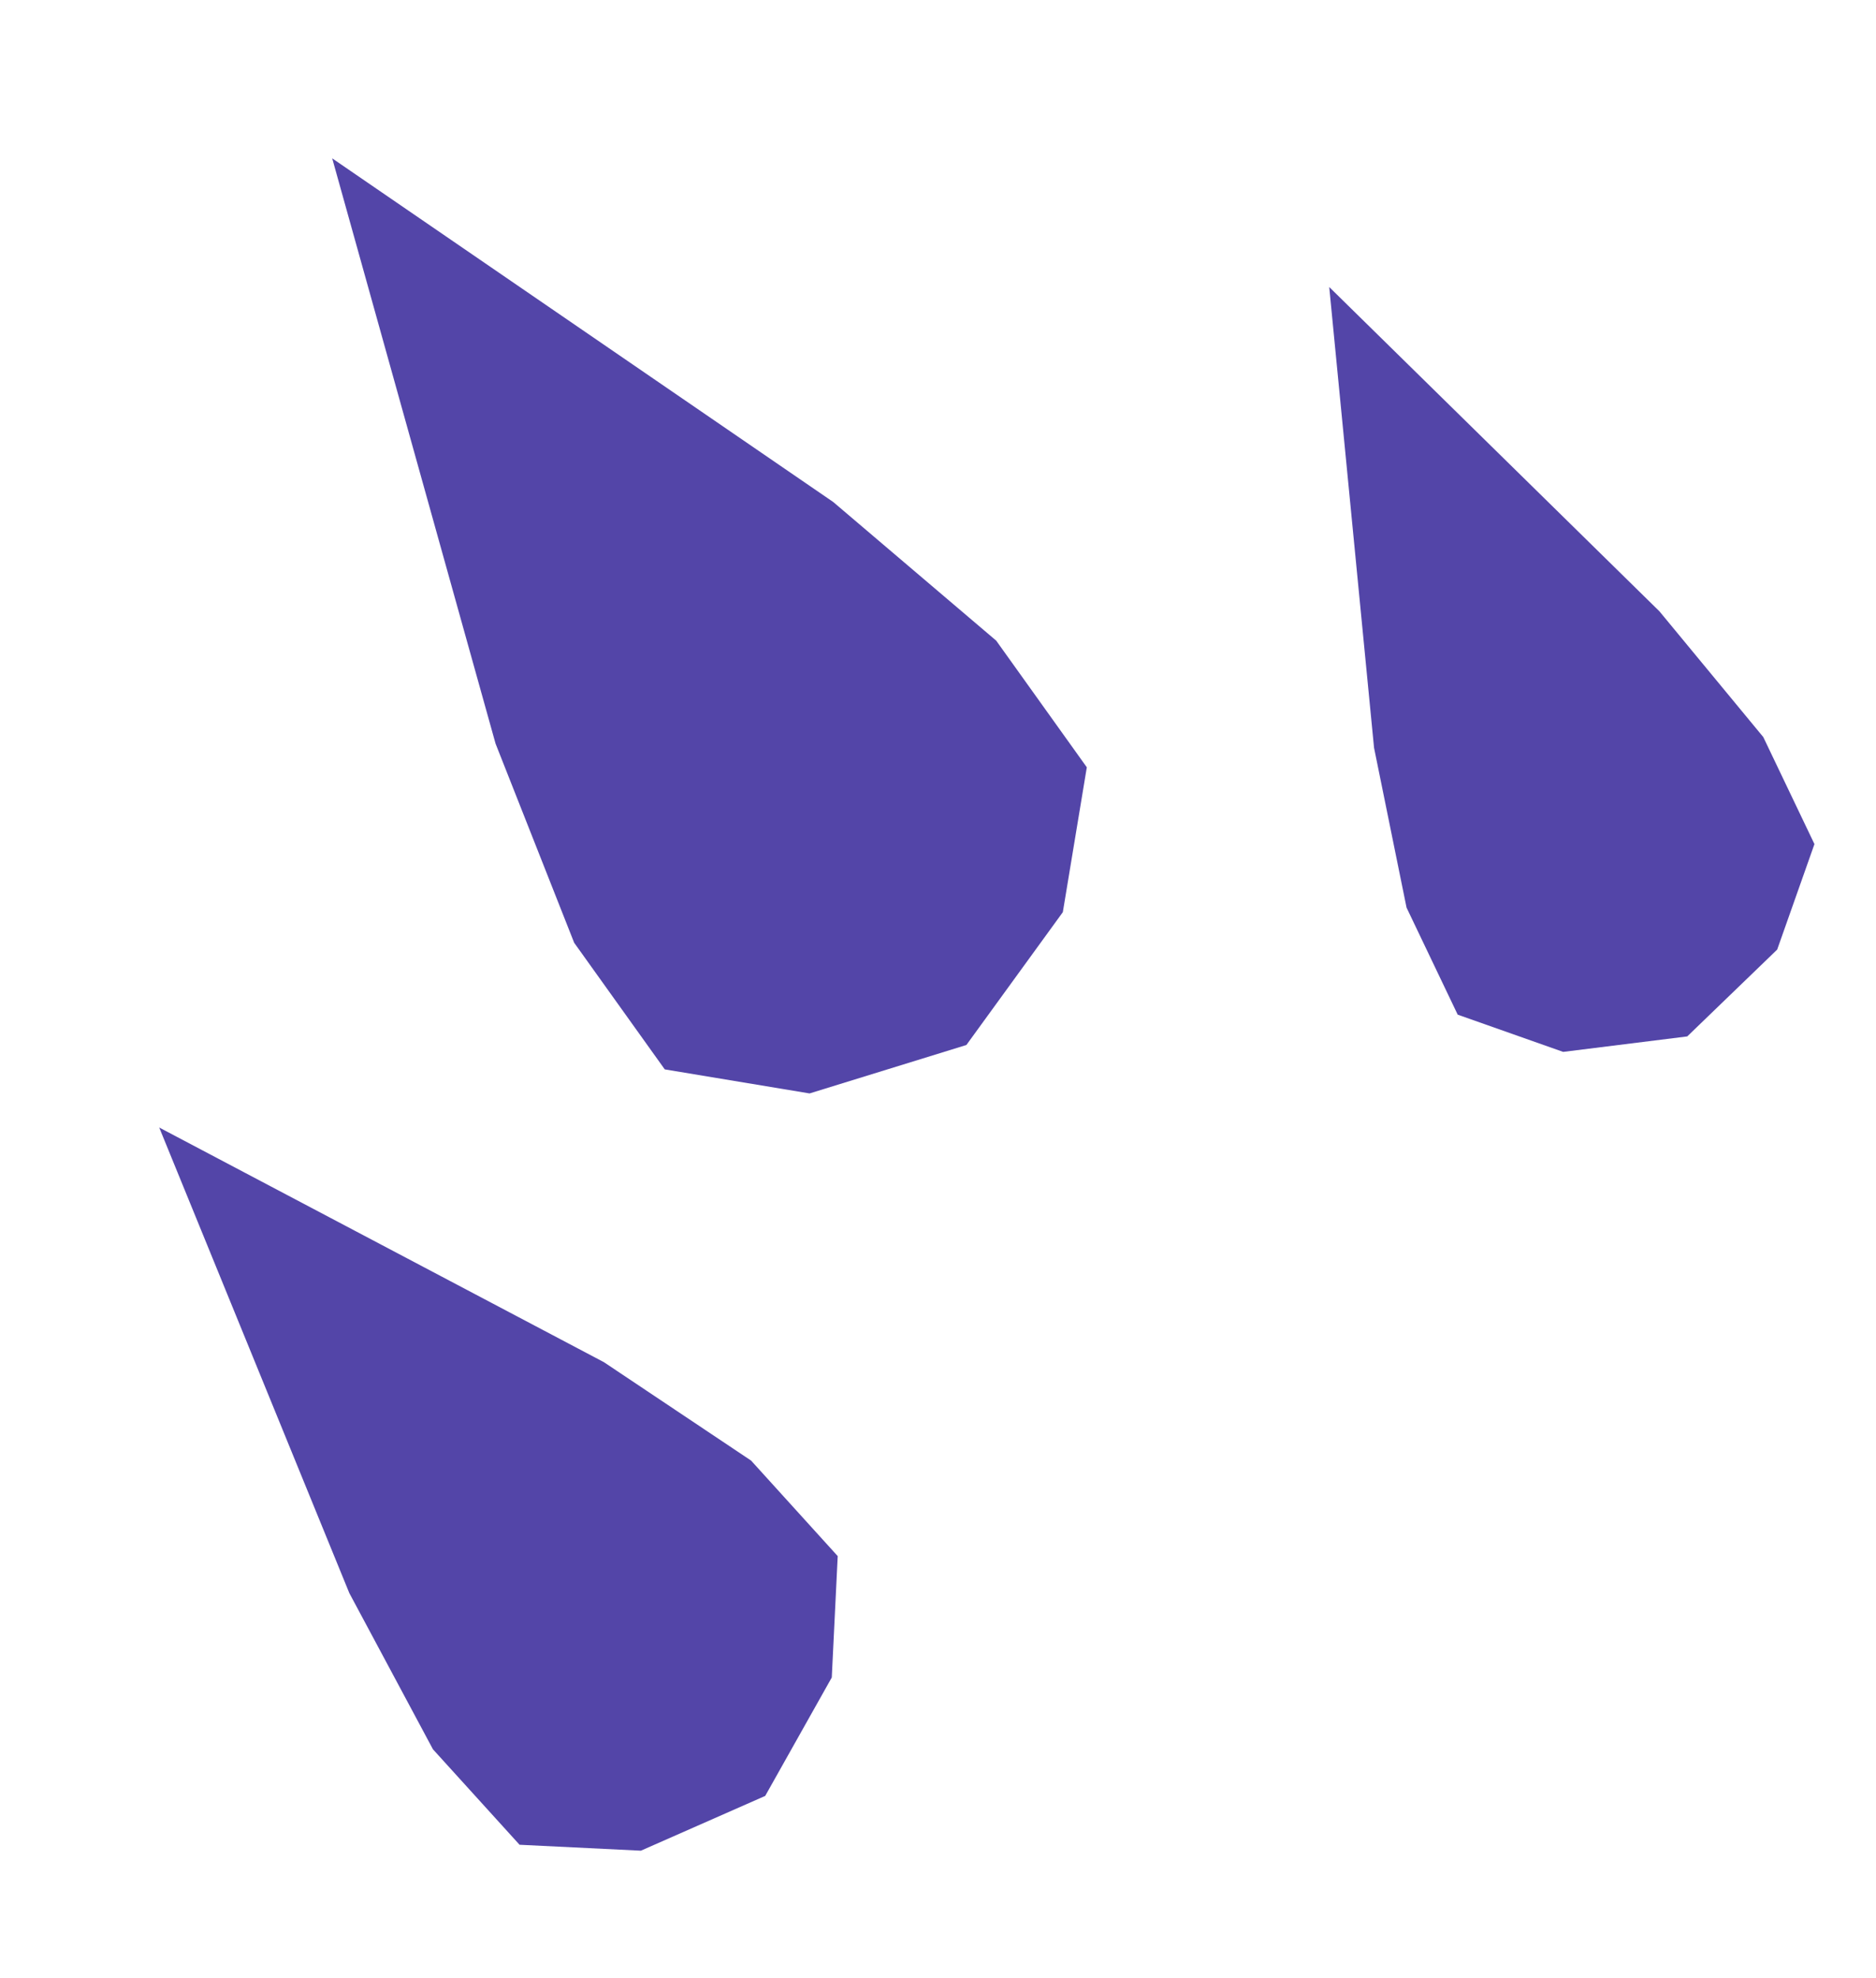<svg xmlns="http://www.w3.org/2000/svg" width="37" height="39" viewBox="0 0 37 39" fill="none">
    <path d="M19.648 12.631L21.435 15.128L20.962 17.984L19.06 20.603L15.967 21.558L13.111 21.084L11.324 18.587L9.774 14.662L6.552 3.122L16.433 9.897L19.648 12.631Z" fill="#5345A8"/>
    <path d="M14.814 28.797L16.522 30.68L16.405 33.073L15.092 35.408L12.64 36.488L10.247 36.371L8.539 34.489L6.89 31.41L3.14 22.23L11.91 26.856L14.814 28.797Z" fill="#5345A8"/>
    <path d="M34.777 14.532L35.786 16.642L35.051 18.722L33.277 20.434L30.83 20.739L28.75 20.005L27.741 17.894L27.1 14.743L26.216 5.659L32.729 12.053L34.777 14.532Z" fill="#5345A8"/>
</svg>